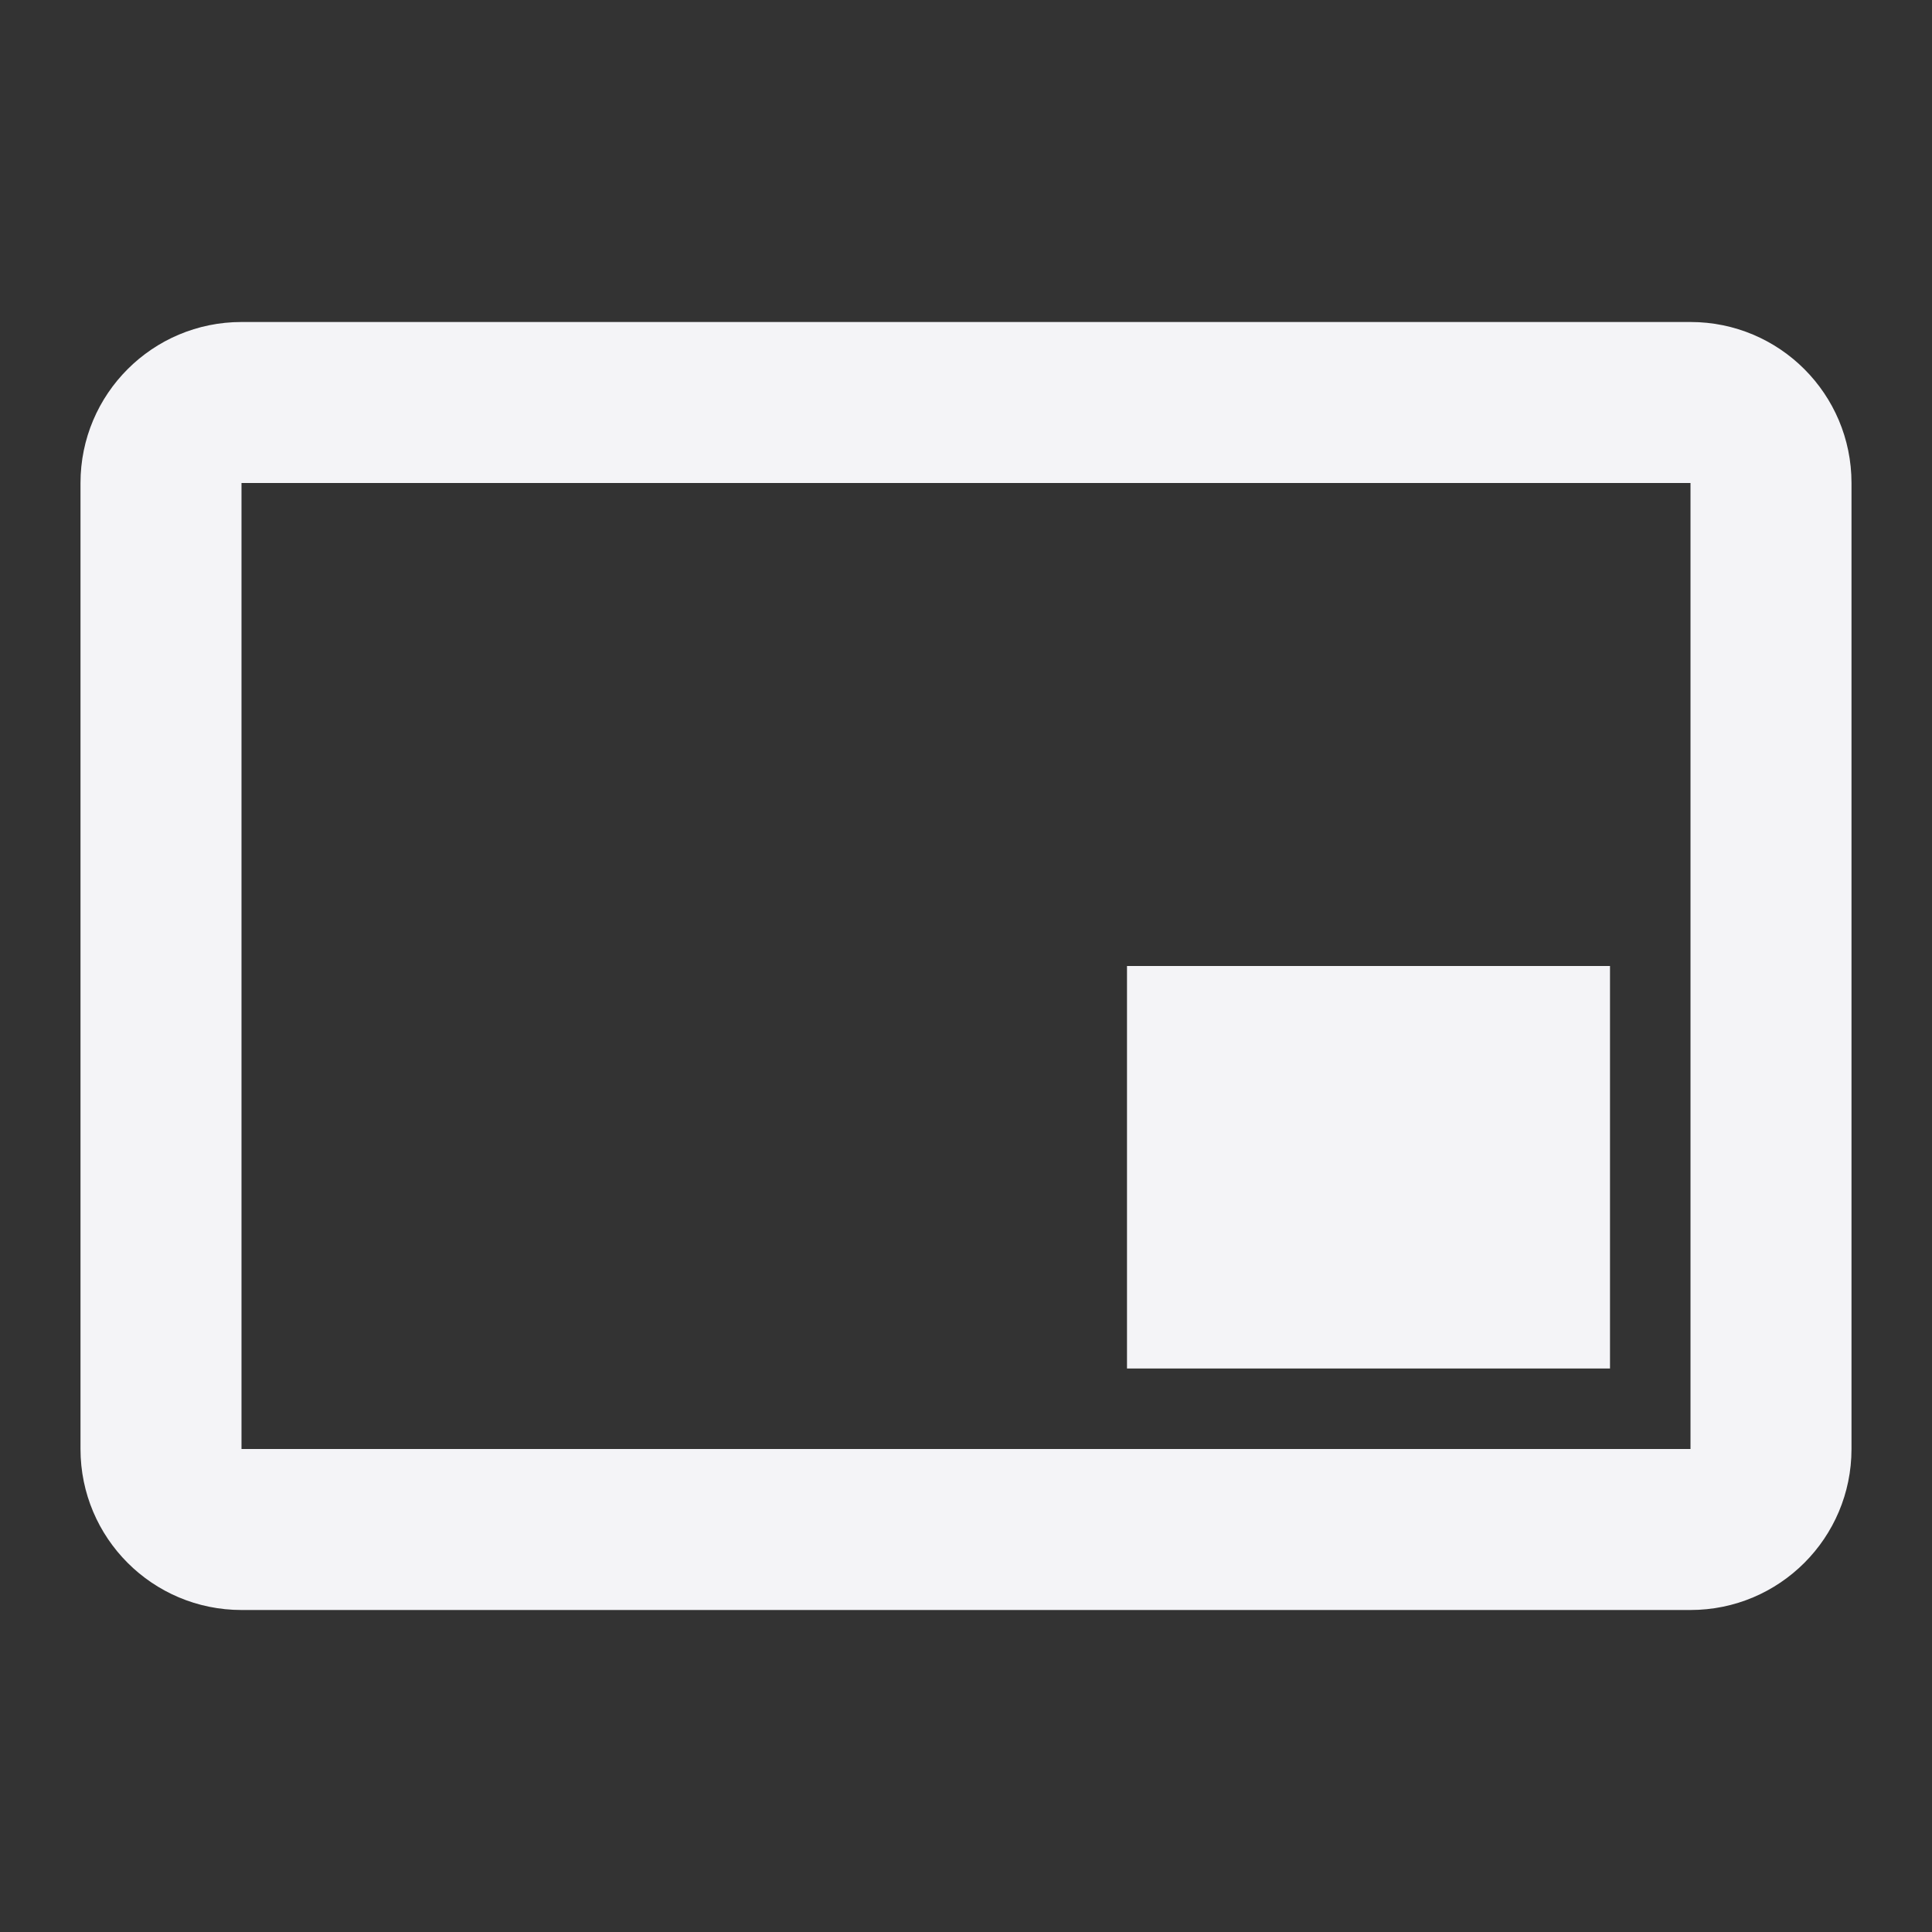 <svg fill="none" height="24" viewBox="0 0 24 24" width="24" xmlns="http://www.w3.org/2000/svg"><rect x="0" y="0" width="24" height="24" fill="#333333" stroke="none"/><g fill="#f4f4f7"><path d="m20 12h-6v5h6z"/><path clip-rule="evenodd" d="m1 6c0-1.105.895-2 2-2h18c1.105 0 2 .895 2 2v12c0 1.105-.895 2-2 2h-18c-1.105 0-2-.895-2-2zm2 0h18v12h-18z" fill-rule="evenodd"/></g></svg>
